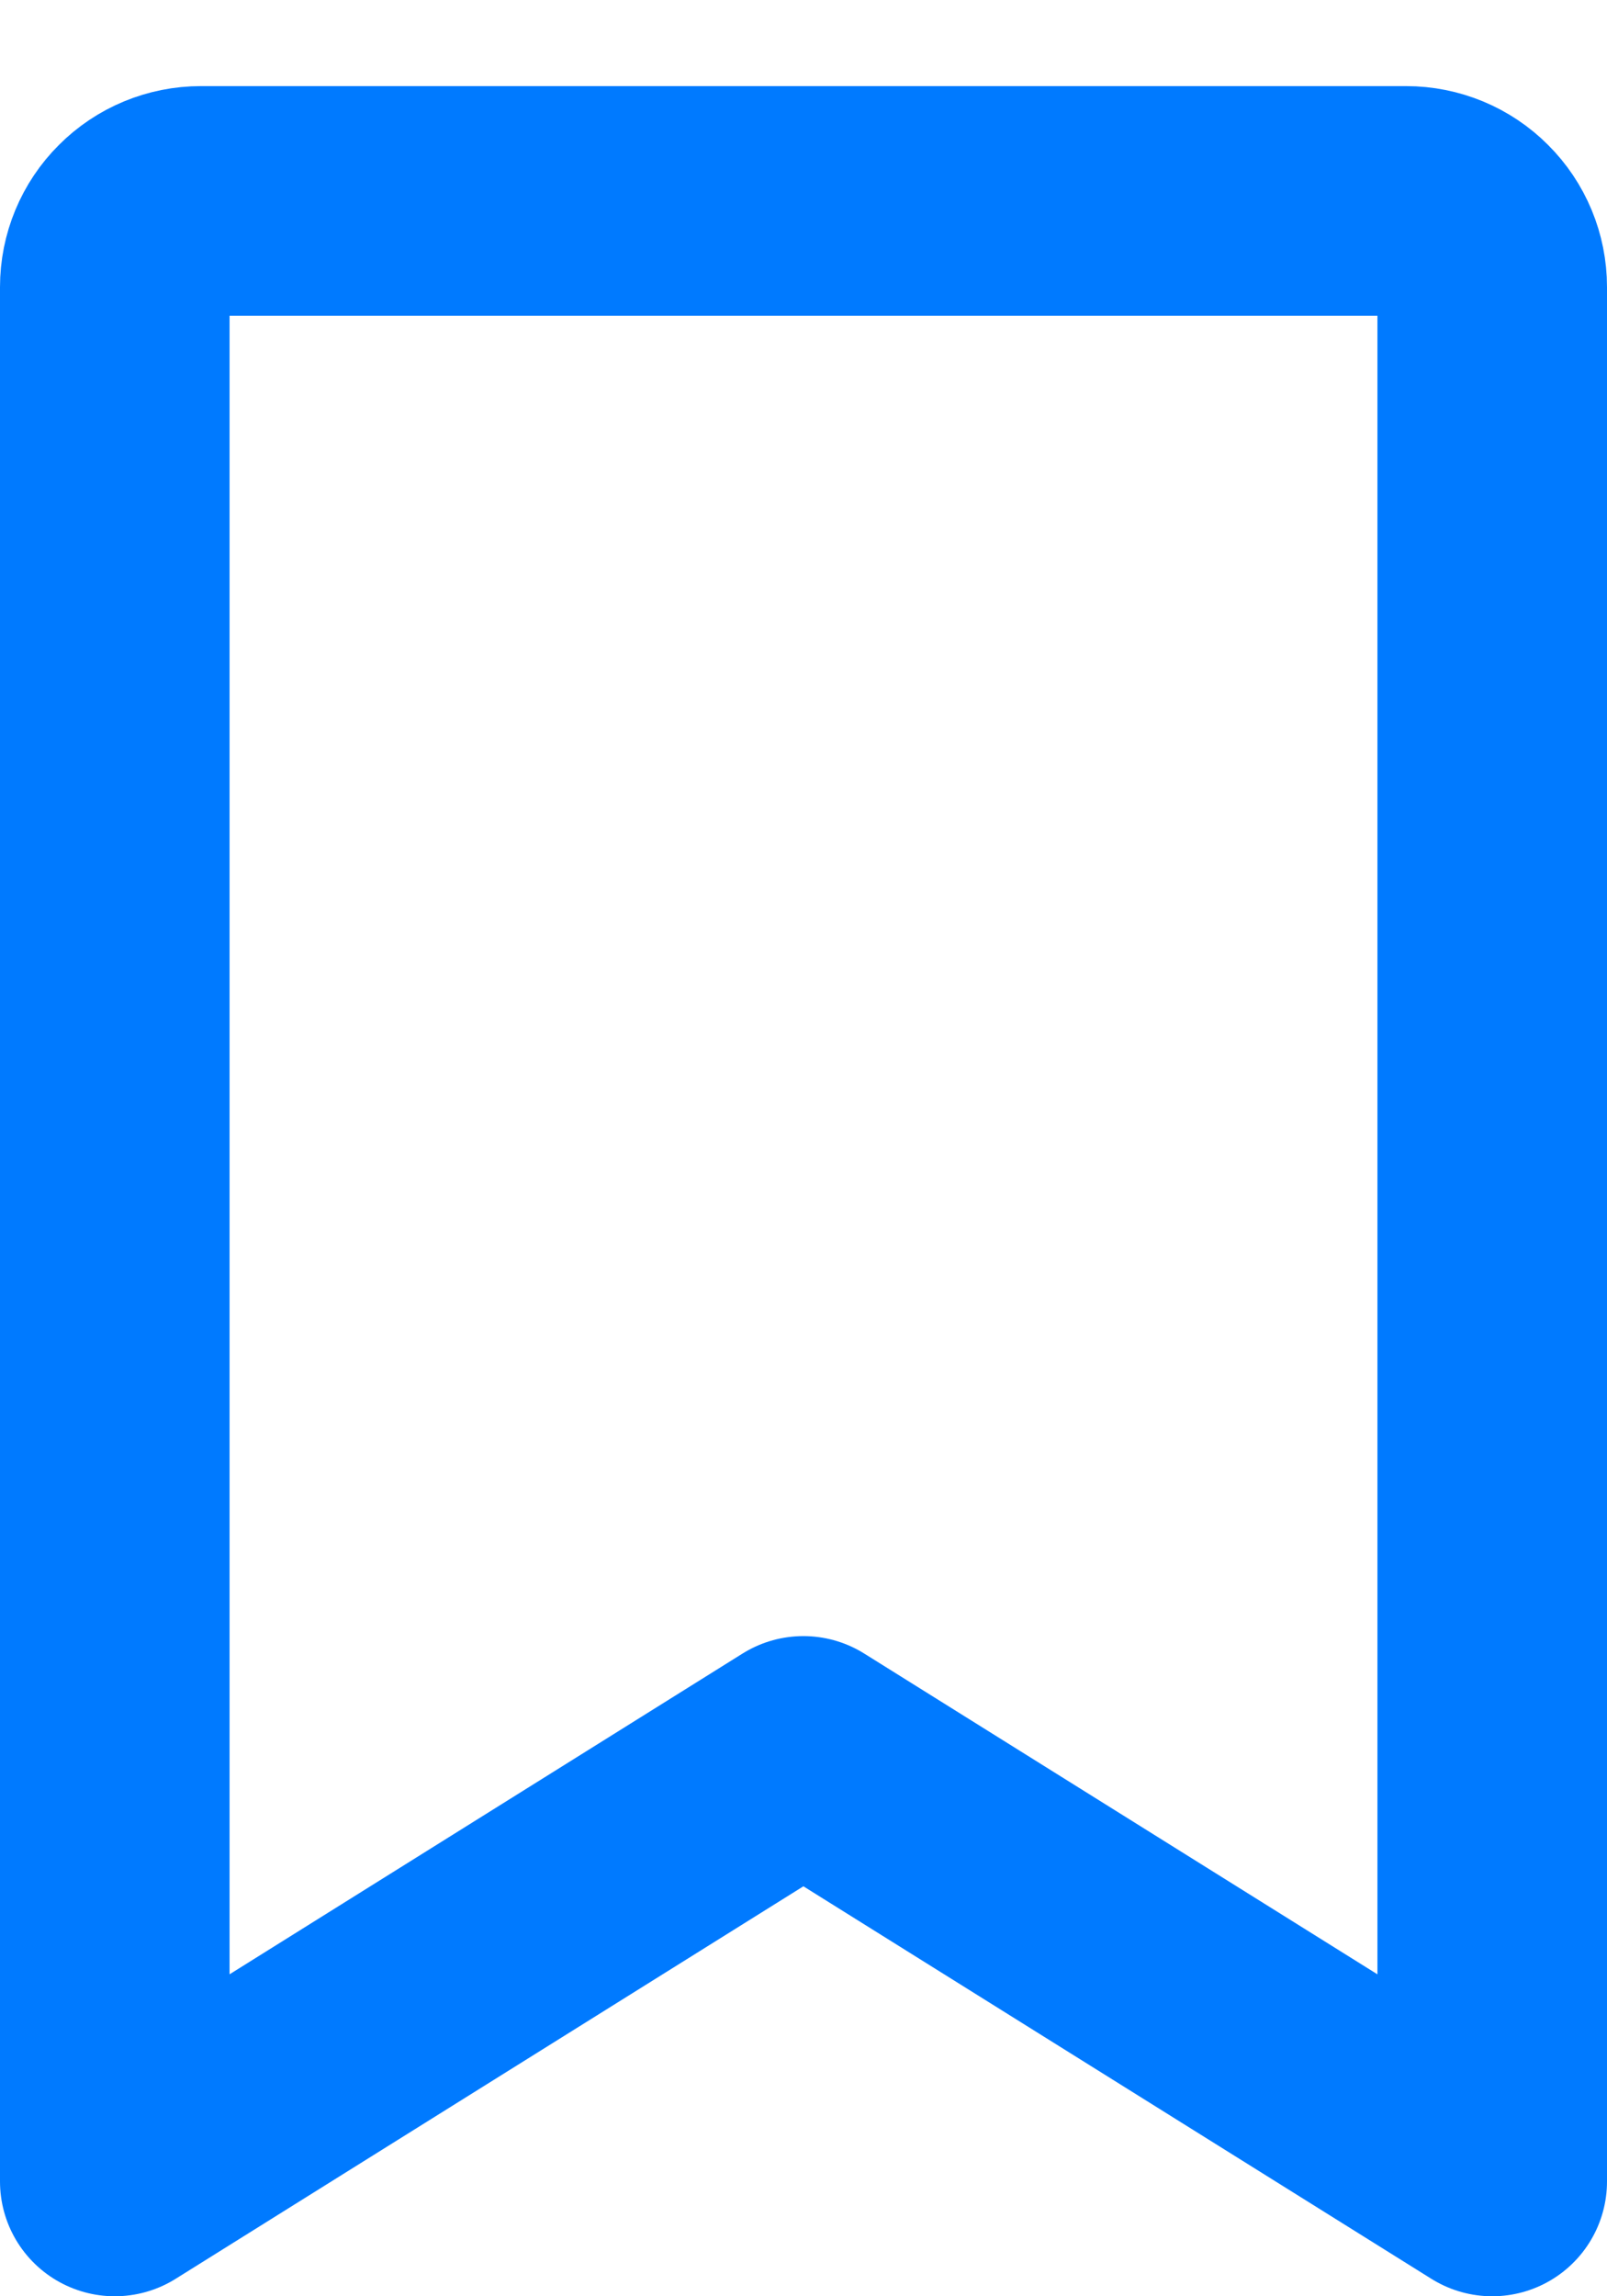 <svg width="14" height="20" viewBox="0 0 14 20" fill="none" xmlns="http://www.w3.org/2000/svg">
<path d="M13 19L6.999 15.25L1 19V2.5C1 2.301 1.079 2.11 1.22 1.97C1.36 1.829 1.551 1.75 1.75 1.75H12.25C12.449 1.75 12.64 1.829 12.78 1.97C12.921 2.11 13 2.301 13 2.5V19Z" stroke="#007AFF" stroke-width="2" stroke-linecap="round" stroke-linejoin="round"/>
</svg>
